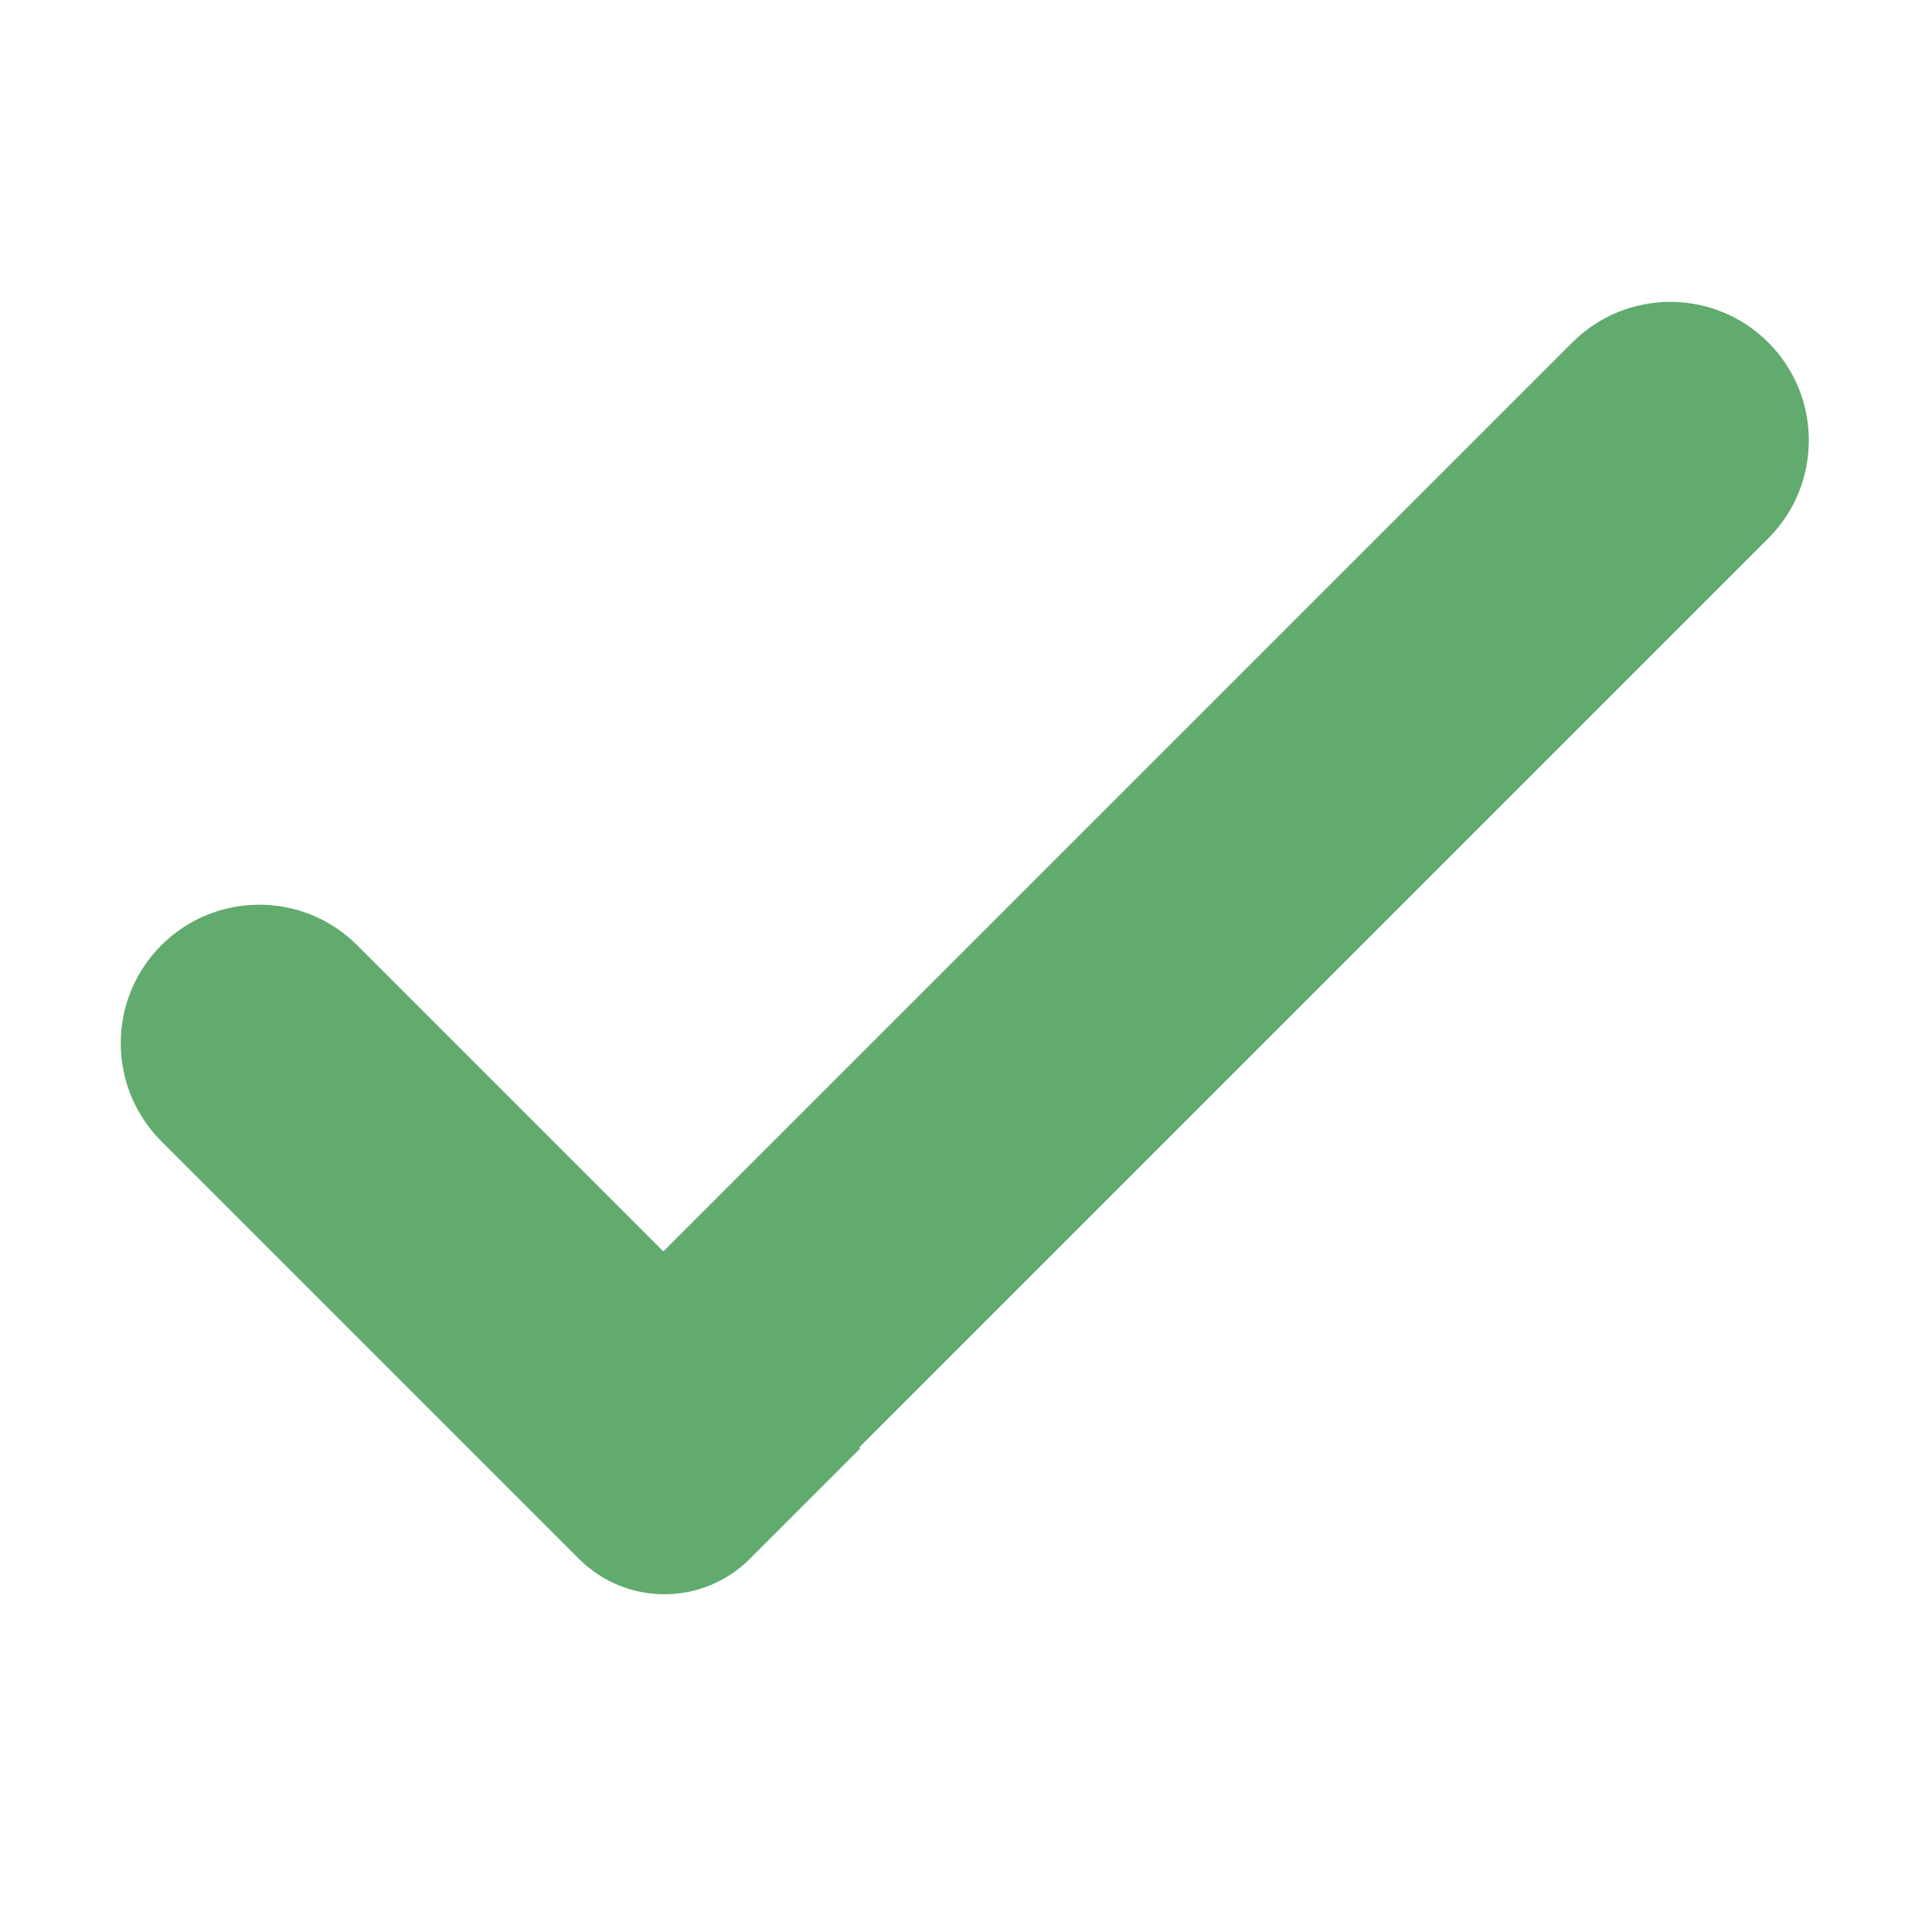 <?xml version="1.0" encoding="utf-8"?><!-- Uploaded to: SVG Repo, www.svgrepo.com, Generator: SVG Repo Mixer Tools -->
<svg fill="#61ab6e" width="35px" height="35px" viewBox="0 0 1024 1024" xmlns="http://www.w3.org/2000/svg"><path d="M351.605 663.268l481.761-481.761c28.677-28.677 75.171-28.677 103.847 0s28.677 75.171 0 103.847L455.452 767.115l.539.539-58.592 58.592c-24.994 24.994-65.516 24.994-90.51 0L85.507 604.864c-28.677-28.677-28.677-75.171 0-103.847s75.171-28.677 103.847 0l162.25 162.25z"/></svg>